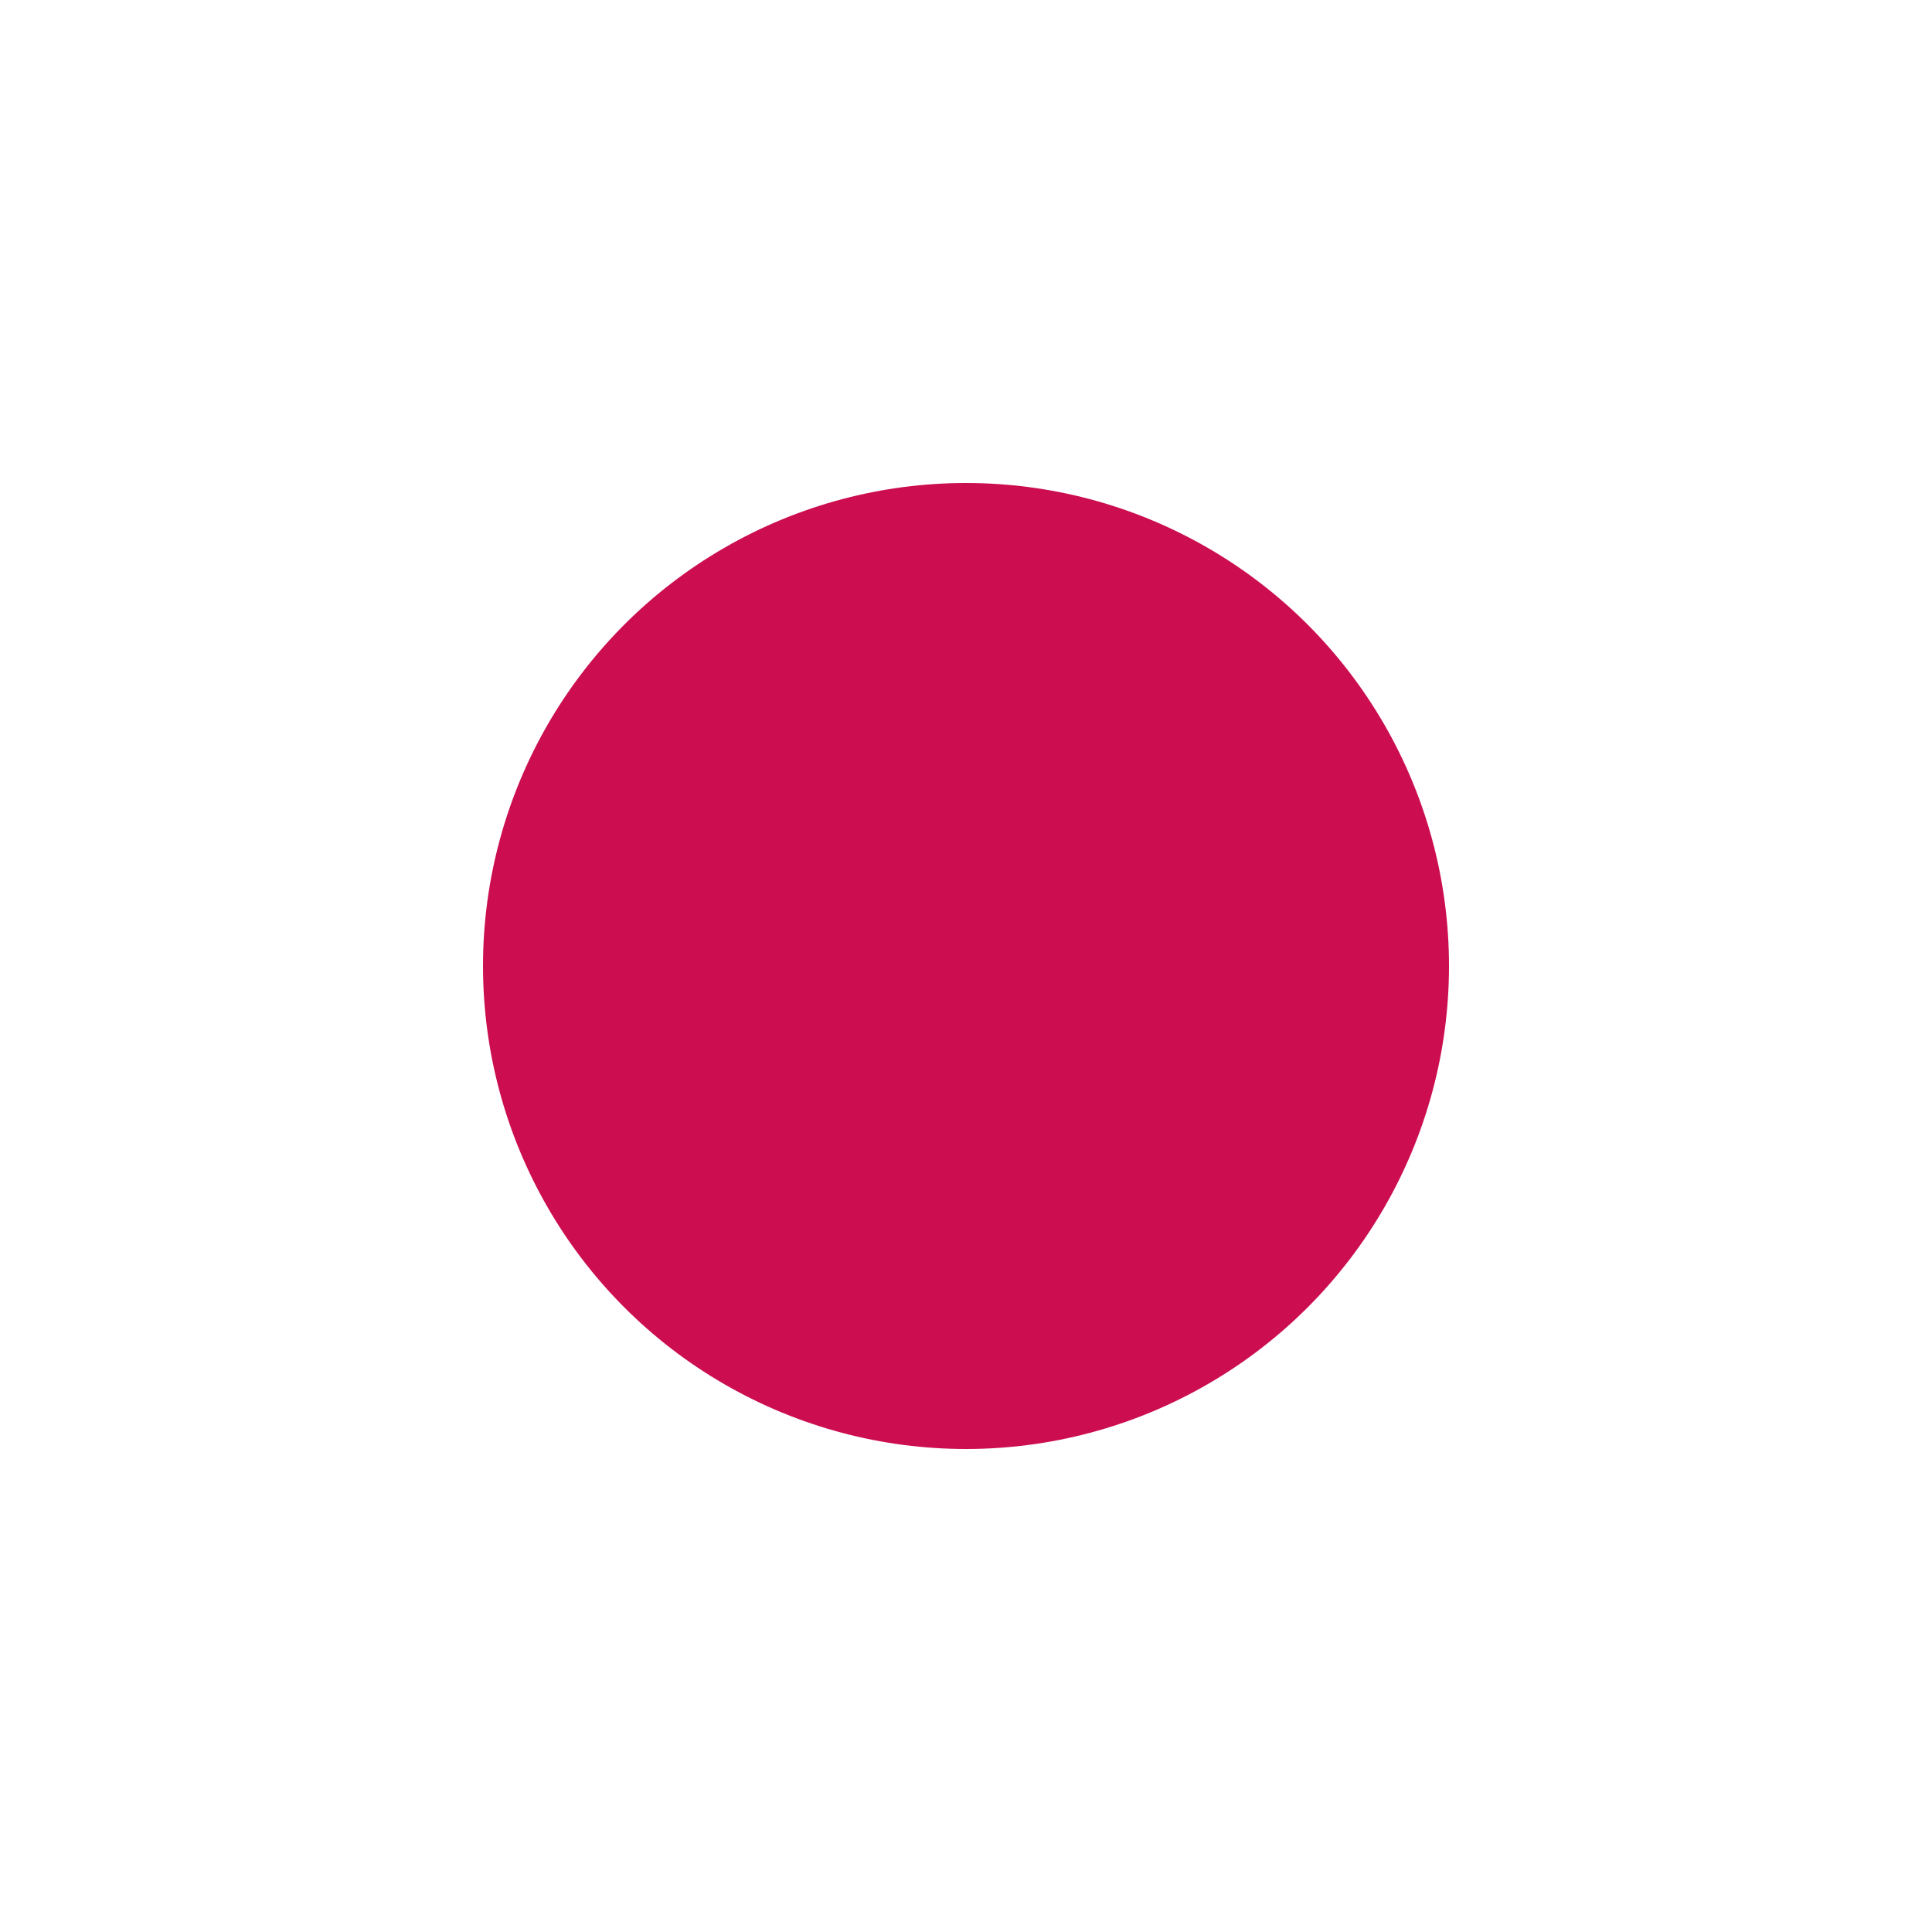 <?xml version="1.0" encoding="utf-8"?>
<!-- Generator: Adobe Illustrator 24.0.2, SVG Export Plug-In . SVG Version: 6.00 Build 0)  -->
<svg version="1.1"
	 id="svg1468" inkscape:export-filename="pen_000000.png" inkscape:export-xdpi="48" inkscape:export-ydpi="48" inkscape:version="0.92.4 5da689c313, 2019-01-14" sodipodi:docname="pen_000000.svg" sodipodi:version="0.32" xmlns:cc="http://creativecommons.org/ns#" xmlns:dc="http://purl.org/dc/elements/1.1/" xmlns:inkscape="http://www.inkscape.org/namespaces/inkscape" xmlns:rdf="http://www.w3.org/1999/02/22-rdf-syntax-ns#" xmlns:sodipodi="http://sodipodi.sourceforge.net/DTD/sodipodi-0.dtd" xmlns:svg="http://www.w3.org/2000/svg"
	 xmlns="http://www.w3.org/2000/svg" xmlns:xlink="http://www.w3.org/1999/xlink" x="0px" y="0px" viewBox="0 0 64 64"
	 style="enable-background:new 0 0 64 64;" xml:space="preserve">
<style type="text/css">
	.st0{fill:#CC0E51;}
</style>
<sodipodi:namedview  bordercolor="#666666" borderopacity="1.0" id="base" inkscape:current-layer="svg1468" inkscape:cx="-28.021015" inkscape:cy="25.860878" inkscape:pageopacity="0.0" inkscape:pageshadow="2" inkscape:snap-global="false" inkscape:window-height="1016" inkscape:window-maximized="1" inkscape:window-width="1920" inkscape:window-x="0" inkscape:window-y="27" inkscape:zoom="7.3670843" pagecolor="#ffffff" showgrid="false">
	</sodipodi:namedview>
<circle id="path822" class="st0" cx="32" cy="32" r="16"/>
</svg>
